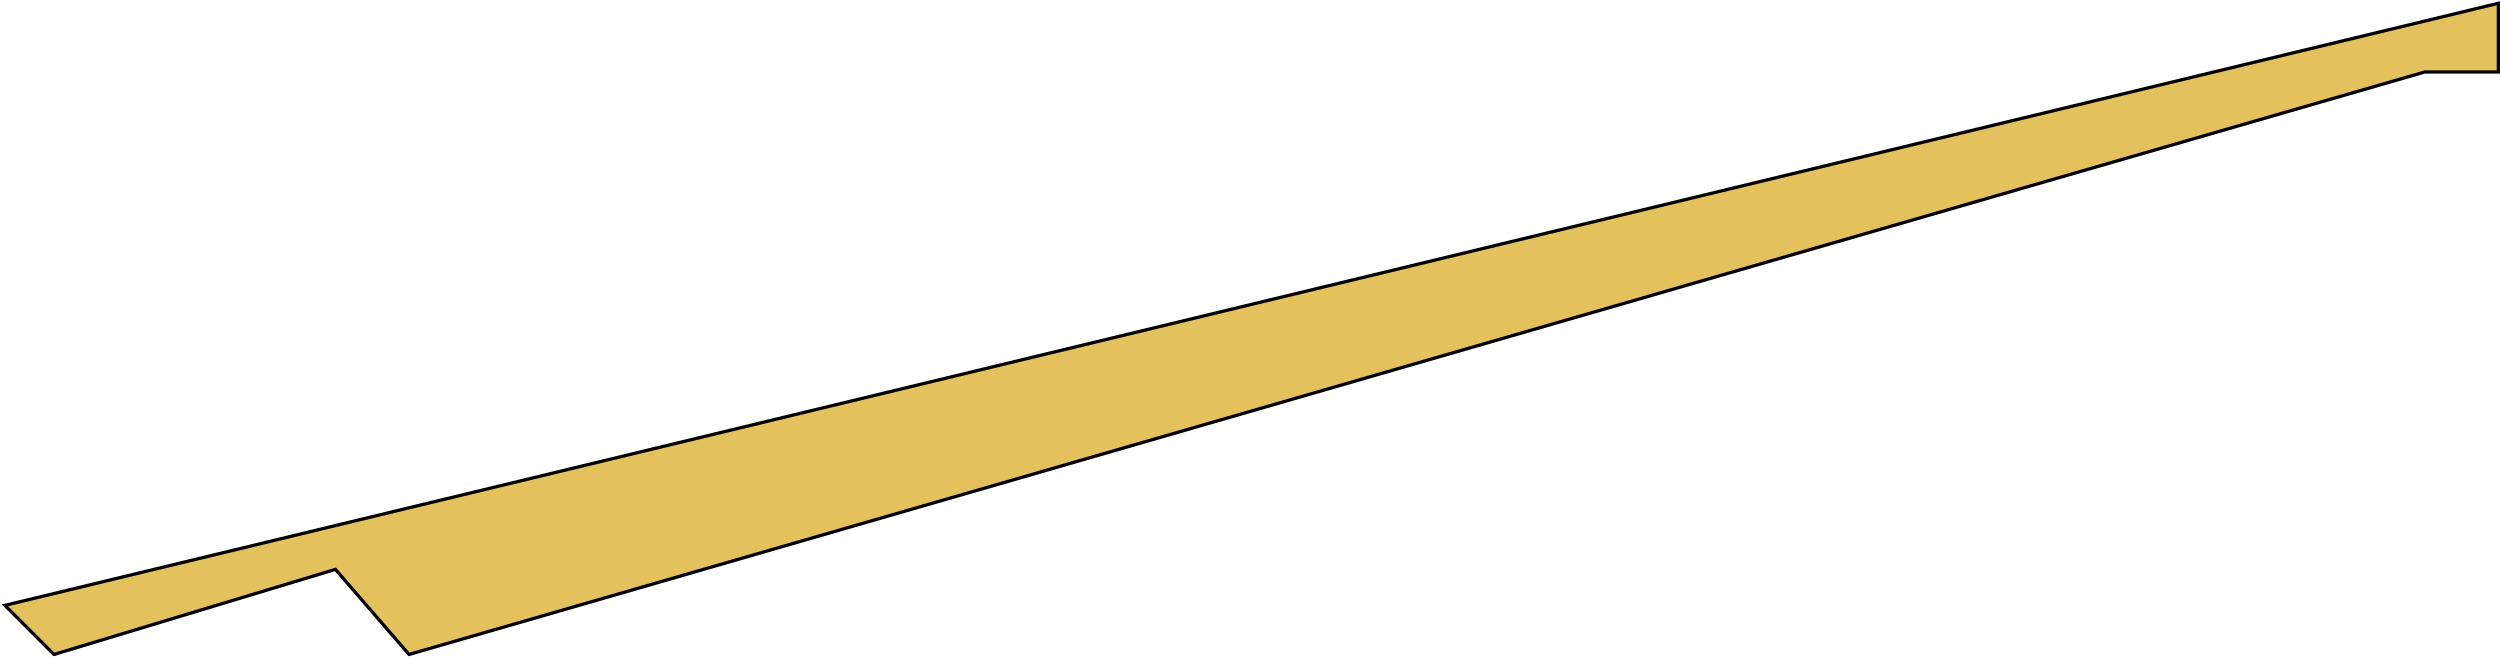 <svg width="764" height="201" viewBox="0 0 764 201" fill="none" xmlns="http://www.w3.org/2000/svg">
<path d="M125 200L741 22H763.5V1L1.5 185L16.5 200L102.5 174L125 200Z" fill="#E3C15C" stroke="black"/>
</svg>
